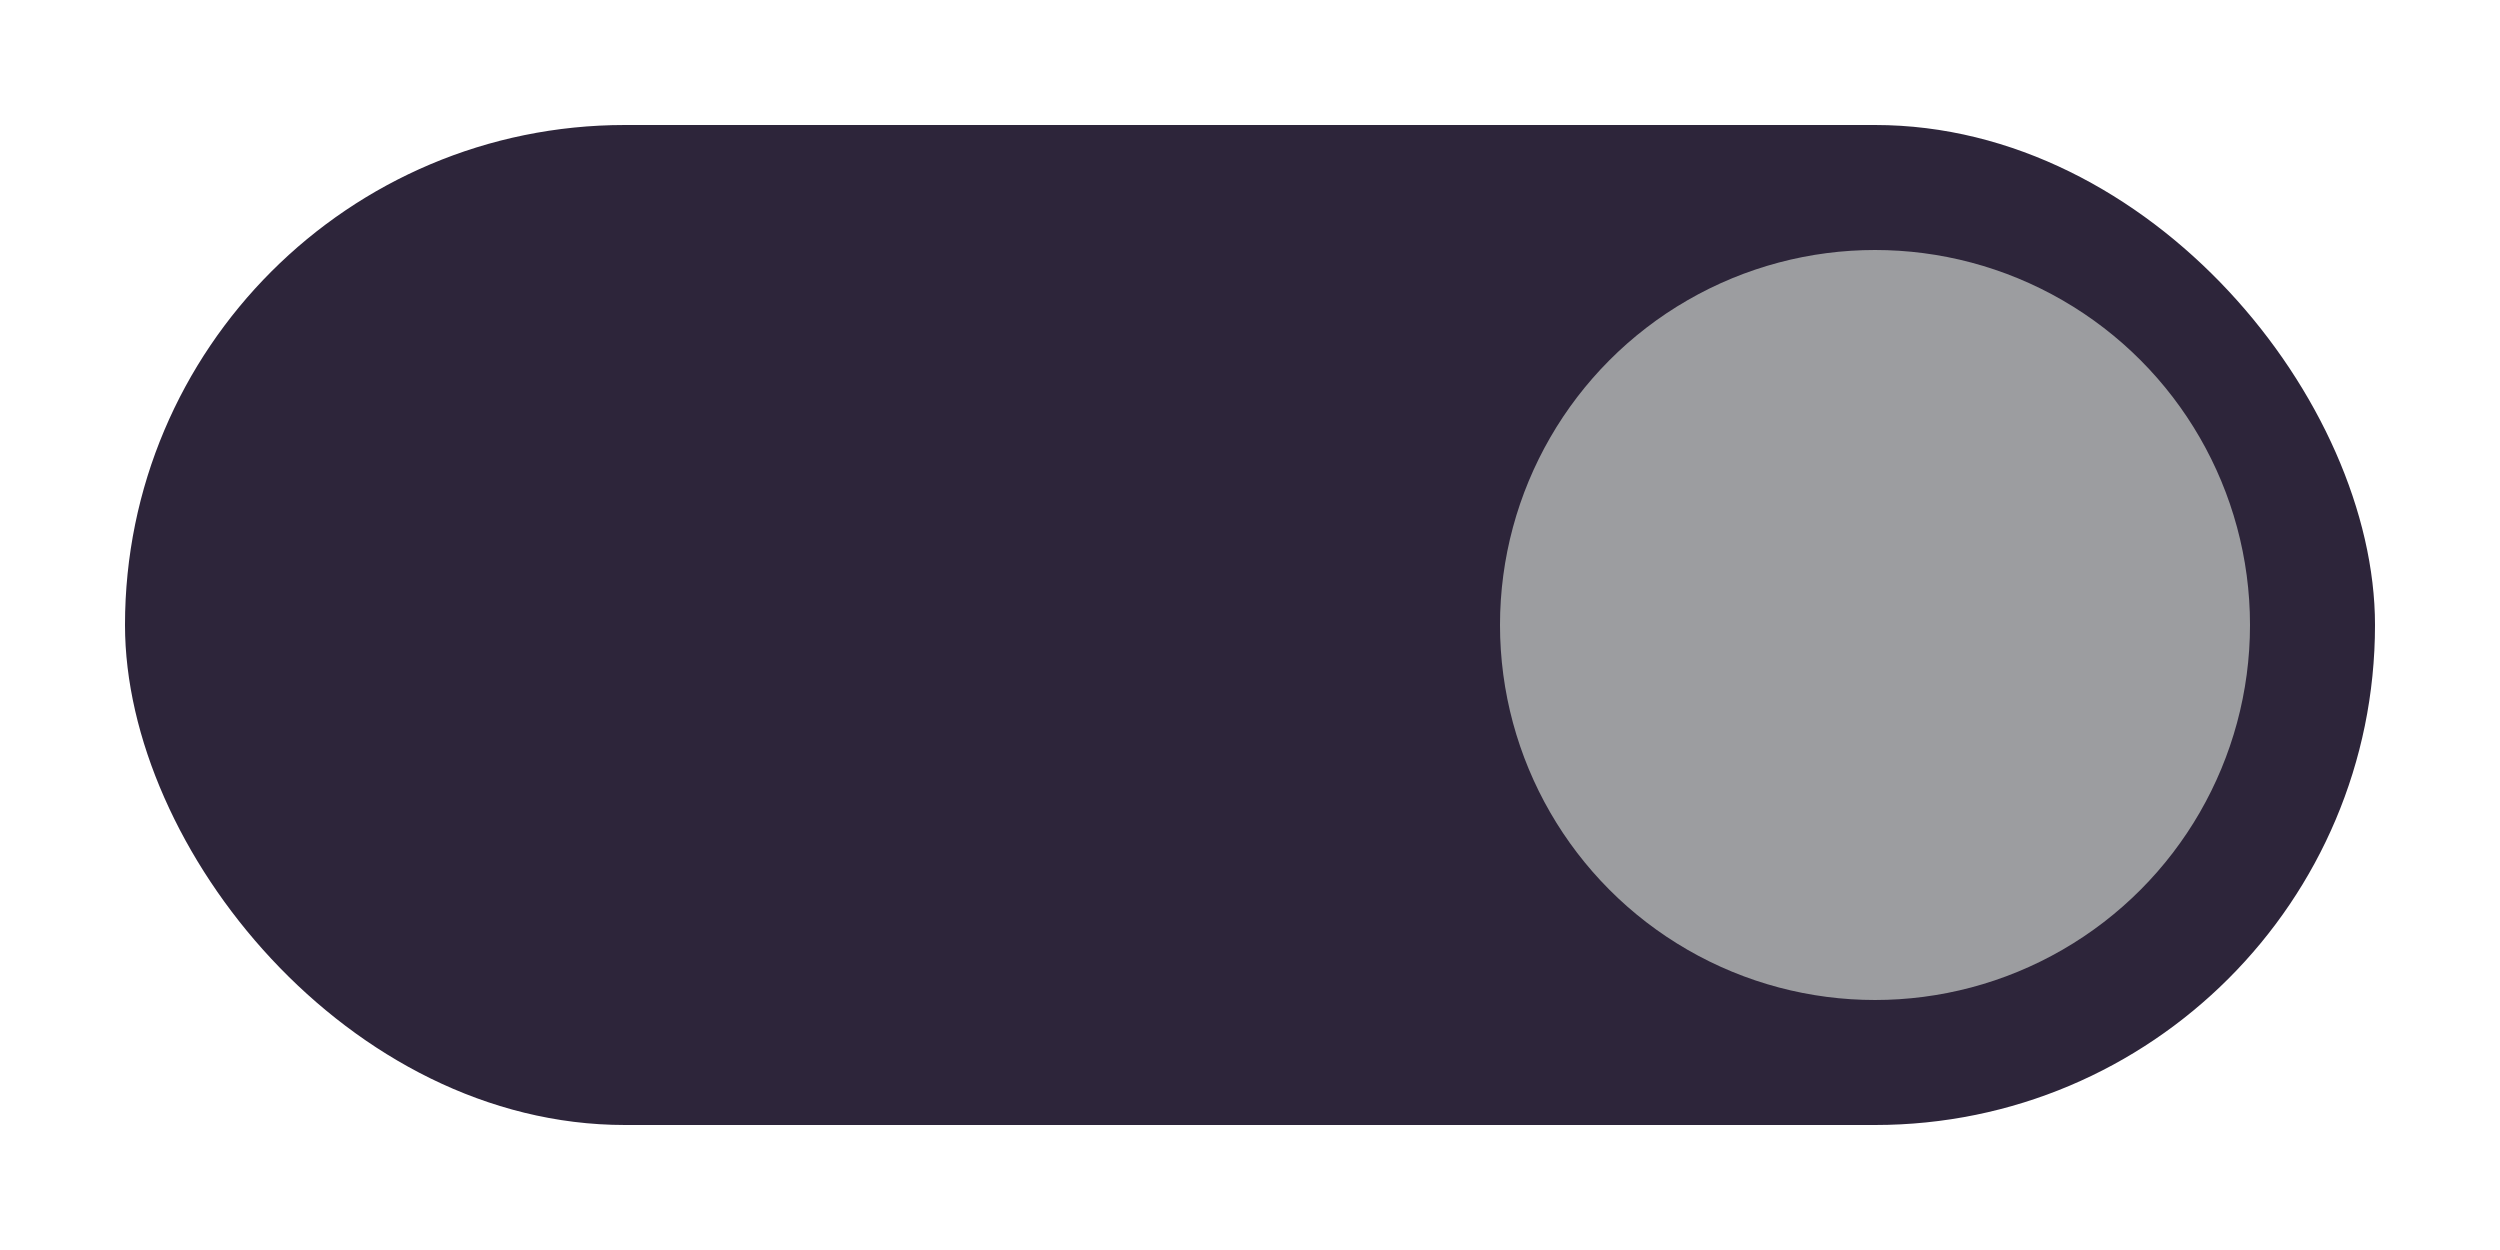 <svg xmlns="http://www.w3.org/2000/svg" width="40" height="20" viewBox="0 0 40 20">
  <rect x="2" y="2" width="36" height="16" ry="8" fill="#2d253a"/>
  <circle cx="30" cy="10" r="6" fill="#9c9da0"/>
</svg>
